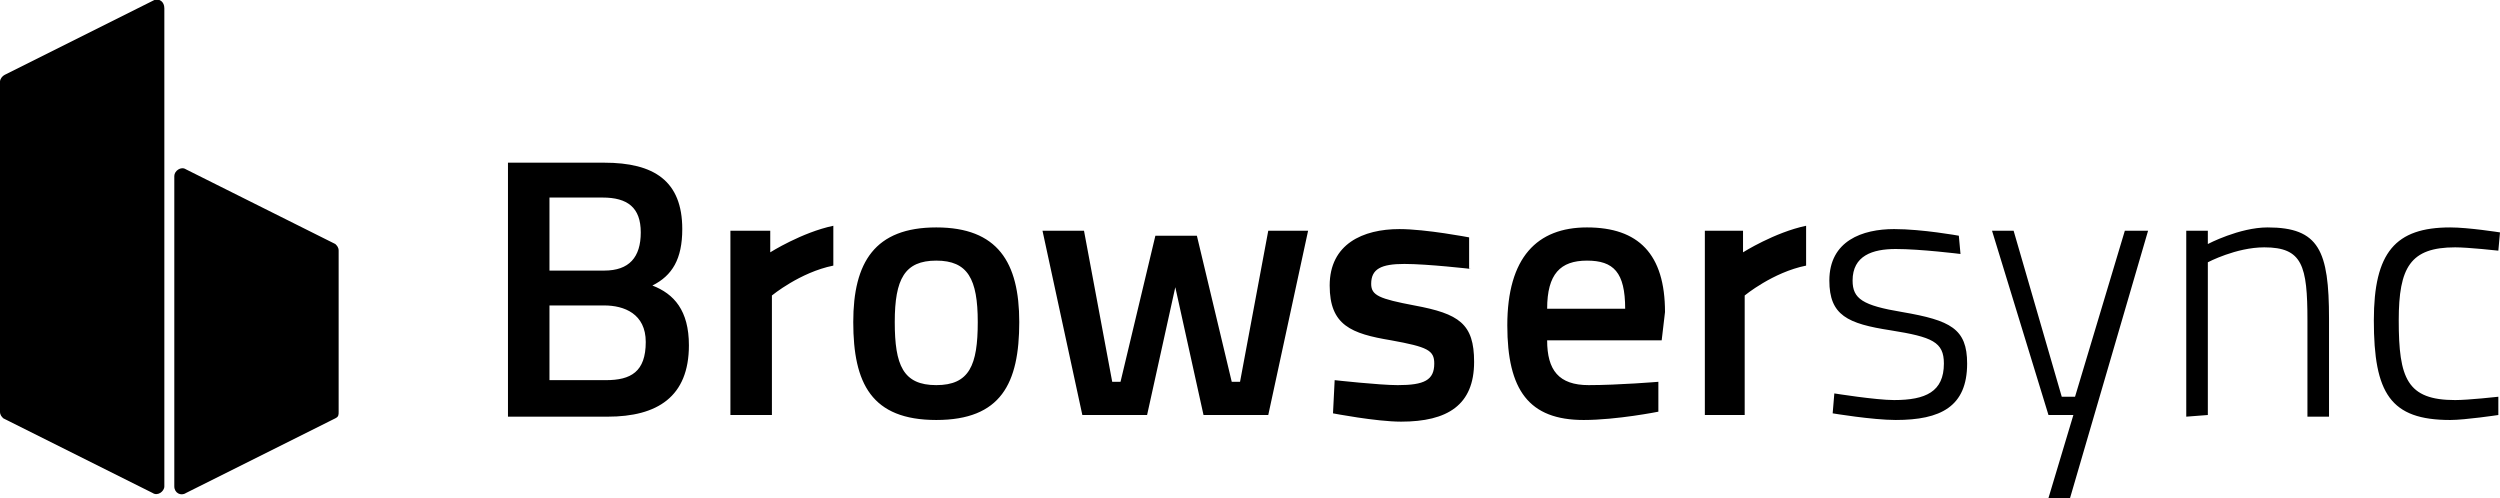 <svg xmlns="http://www.w3.org/2000/svg" viewBox="0 0 150.6 30"><path d="M9.3 0l-9 4.5c-.2.1-.3.3-.3.4v19.9c0 .2.1.3.2.4l9 4.5c.3.2.7-.1.7-.4V.5c0-.4-.3-.6-.6-.5zm1.9 29.7l9-4.5c.2-.1.2-.2.2-.4v-9.7c0-.2-.1-.3-.2-.4l-9-4.5c-.3-.2-.7.1-.7.4v18.7c0 .4.4.6.7.4zM36.4 9.8c3 0 4.7 1.1 4.7 4 0 1.8-.6 2.8-1.8 3.4 1.3.5 2.2 1.5 2.2 3.6 0 3.1-1.9 4.3-4.9 4.3h-6V9.8h5.8zm-3.3 2.1v4.4h3.3c1.5 0 2.2-.8 2.2-2.3 0-1.5-.8-2.1-2.3-2.1h-3.2zm0 6.5v4.5h3.4c1.5 0 2.4-.5 2.4-2.3 0-1.7-1.3-2.2-2.5-2.2h-3.3c0-.1 0 0 0 0zM44 13.9h2.4v1.3s1.9-1.2 3.8-1.6V16c-2 .4-3.7 1.8-3.7 1.8V25H44V13.9zm58.6 0h2.4v1.3s1.9-1.2 3.8-1.6V16c-2 .4-3.7 1.8-3.7 1.8V25h-2.4V13.9zm-41.2 5.5c0 3.7-1.1 5.9-5 5.9s-5-2.2-5-5.9c0-3.6 1.3-5.7 5-5.7s5 2.1 5 5.7zm-2.5 0c0-2.6-.6-3.7-2.5-3.7s-2.5 1.1-2.5 3.7.5 3.8 2.5 3.8 2.5-1.2 2.5-3.8zm6.4-5.5L67 23h.5l2.1-8.8h2.5l2.1 8.8h.5l1.7-9.1h2.4L76.4 25h-3.9l-1.7-7.7-1.7 7.7h-3.9l-2.4-11.1h2.5zm23.3 2.3s-2.6-.3-4-.3-2 .3-2 1.2c0 .7.5.9 2.6 1.3 2.7.5 3.6 1.1 3.6 3.4 0 2.6-1.6 3.6-4.4 3.6-1.5 0-4.1-.5-4.1-.5l.1-2s2.7.3 3.8.3c1.6 0 2.2-.3 2.2-1.3 0-.8-.4-1-2.6-1.4-2.4-.4-3.7-.9-3.7-3.3 0-2.5 2-3.4 4.2-3.4 1.6 0 4.2.5 4.2.5v1.9zM99.9 23v1.8s-2.5.5-4.5.5c-3.3 0-4.6-1.8-4.6-5.7 0-4.1 1.8-5.9 4.8-5.9 3.1 0 4.7 1.6 4.7 5.1l-.2 1.7h-6.9c0 1.8.7 2.7 2.5 2.7s4.2-.2 4.2-.2zm-2-4.4c0-2.2-.7-2.9-2.3-2.9-1.6 0-2.4.8-2.4 2.9h4.7zm20.2-3.3s-2.4-.3-3.9-.3c-1.4 0-2.6.4-2.6 1.9 0 1.1.6 1.5 3 1.9 2.9.5 3.9 1 3.9 3.1 0 2.6-1.6 3.4-4.3 3.4-1.4 0-3.8-.4-3.8-.4l.1-1.2s2.5.4 3.6.4c1.9 0 3-.5 3-2.2 0-1.3-.7-1.6-3.2-2-2.6-.4-3.7-.9-3.7-3 0-2.4 2-3.1 3.9-3.1 1.7 0 3.9.4 3.9.4l.1 1.1zm3.2-1.4l2.9 10h.8l3-10h1.4L124.7 30h-1.3l1.5-5h-1.5L120 13.9h1.3zm10.4 11.2V13.9h1.3v.8s1.9-1 3.6-1c3.1 0 3.7 1.4 3.7 5.5v5.9H139v-5.8c0-3.3-.3-4.4-2.6-4.4-1.7 0-3.4.9-3.4.9V25l-1.3.1zM150.6 14l-.1 1.1s-1.8-.2-2.6-.2c-2.7 0-3.4 1.2-3.4 4.4 0 3.5.5 4.8 3.4 4.8.8 0 2.6-.2 2.6-.2V25s-2 .3-2.9.3c-3.6 0-4.6-1.6-4.6-6 0-4.1 1.3-5.6 4.6-5.6 1.1 0 3 .3 3 .3z"/></svg>